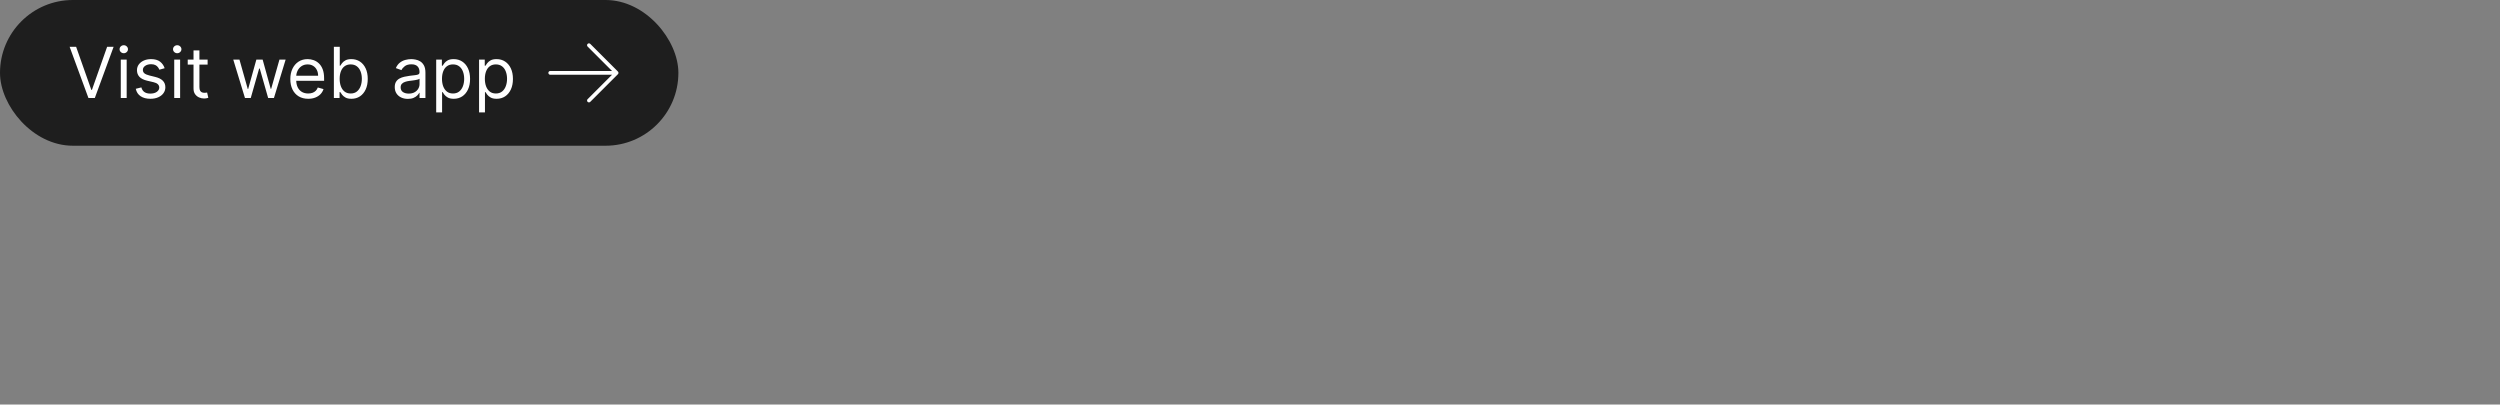 <svg width="995" height="161" viewBox="0 0 995 161" fill="none" xmlns="http://www.w3.org/2000/svg">
<rect x="0" y="0" width="995" height="161" fill="#808080" stroke="none"/>
<rect width="270" height="58" rx="29" fill="#1E1E1E"/>
<path d="M30.301 18.636L36.347 35.778H36.585L42.631 18.636H45.216L37.739 39H35.193L27.716 18.636H30.301ZM48.07 39V23.727H50.416V39H48.07ZM49.263 21.182C48.805 21.182 48.411 21.026 48.08 20.715C47.755 20.403 47.592 20.028 47.592 19.591C47.592 19.153 47.755 18.779 48.08 18.467C48.411 18.156 48.805 18 49.263 18C49.72 18 50.111 18.156 50.436 18.467C50.767 18.779 50.933 19.153 50.933 19.591C50.933 20.028 50.767 20.403 50.436 20.715C50.111 21.026 49.72 21.182 49.263 21.182ZM65.532 27.148L63.424 27.744C63.292 27.393 63.096 27.052 62.838 26.72C62.586 26.382 62.241 26.104 61.804 25.885C61.366 25.666 60.806 25.557 60.123 25.557C59.189 25.557 58.41 25.772 57.787 26.203C57.17 26.627 56.862 27.168 56.862 27.824C56.862 28.407 57.074 28.868 57.498 29.206C57.922 29.544 58.585 29.826 59.487 30.051L61.754 30.608C63.119 30.939 64.137 31.447 64.806 32.129C65.476 32.805 65.811 33.677 65.811 34.744C65.811 35.619 65.559 36.401 65.055 37.091C64.558 37.78 63.862 38.324 62.967 38.722C62.072 39.119 61.031 39.318 59.845 39.318C58.287 39.318 56.998 38.98 55.977 38.304C54.956 37.628 54.31 36.64 54.038 35.341L56.265 34.784C56.477 35.606 56.878 36.222 57.468 36.633C58.065 37.044 58.844 37.25 59.805 37.25C60.899 37.25 61.767 37.018 62.41 36.554C63.06 36.083 63.385 35.52 63.385 34.864C63.385 34.333 63.199 33.889 62.828 33.531C62.457 33.167 61.886 32.895 61.117 32.716L58.572 32.119C57.173 31.788 56.146 31.274 55.49 30.578C54.84 29.875 54.515 28.997 54.515 27.943C54.515 27.081 54.757 26.319 55.241 25.656C55.732 24.993 56.398 24.473 57.24 24.095C58.088 23.717 59.049 23.528 60.123 23.528C61.635 23.528 62.821 23.86 63.683 24.523C64.551 25.186 65.168 26.061 65.532 27.148ZM69.343 39V23.727H71.69V39H69.343ZM70.536 21.182C70.079 21.182 69.684 21.026 69.353 20.715C69.028 20.403 68.866 20.028 68.866 19.591C68.866 19.153 69.028 18.779 69.353 18.467C69.684 18.156 70.079 18 70.536 18C70.994 18 71.385 18.156 71.71 18.467C72.041 18.779 72.207 19.153 72.207 19.591C72.207 20.028 72.041 20.403 71.71 20.715C71.385 21.026 70.994 21.182 70.536 21.182ZM82.63 23.727V25.716H74.715V23.727H82.63ZM77.022 20.068H79.368V34.625C79.368 35.288 79.464 35.785 79.657 36.117C79.856 36.441 80.107 36.66 80.412 36.773C80.724 36.879 81.052 36.932 81.397 36.932C81.655 36.932 81.867 36.919 82.033 36.892C82.199 36.859 82.331 36.832 82.431 36.812L82.908 38.92C82.749 38.98 82.527 39.04 82.242 39.099C81.957 39.166 81.596 39.199 81.158 39.199C80.495 39.199 79.846 39.056 79.209 38.771C78.579 38.486 78.056 38.052 77.638 37.469C77.227 36.885 77.022 36.15 77.022 35.261V20.068ZM97.495 39L92.841 23.727H95.307L98.608 35.42H98.767L102.029 23.727H104.534L107.756 35.381H107.915L111.216 23.727H113.682L109.029 39H106.722L103.381 27.267H103.142L99.802 39H97.495ZM122.668 39.318C121.197 39.318 119.927 38.993 118.86 38.344C117.799 37.688 116.981 36.773 116.404 35.599C115.834 34.419 115.549 33.047 115.549 31.483C115.549 29.919 115.834 28.54 116.404 27.347C116.981 26.147 117.783 25.212 118.81 24.543C119.844 23.866 121.051 23.528 122.43 23.528C123.225 23.528 124.011 23.661 124.786 23.926C125.562 24.191 126.268 24.622 126.904 25.219C127.54 25.809 128.048 26.591 128.425 27.565C128.803 28.54 128.992 29.74 128.992 31.165V32.159H117.219V30.131H126.606C126.606 29.269 126.433 28.5 126.089 27.824C125.751 27.148 125.267 26.614 124.637 26.223C124.014 25.832 123.278 25.636 122.43 25.636C121.495 25.636 120.686 25.868 120.004 26.332C119.327 26.79 118.807 27.386 118.442 28.122C118.078 28.858 117.896 29.647 117.896 30.489V31.841C117.896 32.994 118.094 33.972 118.492 34.774C118.897 35.57 119.457 36.176 120.173 36.594C120.888 37.005 121.72 37.21 122.668 37.21C123.285 37.21 123.842 37.124 124.339 36.952C124.843 36.773 125.277 36.508 125.641 36.156C126.006 35.798 126.288 35.354 126.487 34.824L128.754 35.46C128.515 36.229 128.114 36.905 127.55 37.489C126.987 38.065 126.291 38.516 125.462 38.841C124.634 39.159 123.702 39.318 122.668 39.318ZM132.88 39V18.636H135.227V26.153H135.425C135.598 25.888 135.836 25.55 136.141 25.139C136.453 24.722 136.897 24.35 137.474 24.026C138.057 23.694 138.846 23.528 139.84 23.528C141.126 23.528 142.26 23.85 143.241 24.493C144.222 25.136 144.987 26.047 145.538 27.227C146.088 28.407 146.363 29.799 146.363 31.403C146.363 33.021 146.088 34.423 145.538 35.609C144.987 36.789 144.225 37.704 143.251 38.354C142.276 38.997 141.153 39.318 139.88 39.318C138.899 39.318 138.113 39.156 137.523 38.831C136.933 38.499 136.479 38.125 136.161 37.707C135.843 37.283 135.598 36.932 135.425 36.653H135.147V39H132.88ZM135.187 31.364C135.187 32.517 135.356 33.535 135.694 34.416C136.032 35.291 136.526 35.977 137.175 36.474C137.825 36.965 138.621 37.21 139.562 37.21C140.543 37.21 141.362 36.952 142.018 36.435C142.681 35.911 143.178 35.208 143.509 34.327C143.847 33.438 144.016 32.451 144.016 31.364C144.016 30.29 143.851 29.322 143.519 28.46C143.194 27.592 142.701 26.906 142.038 26.402C141.381 25.892 140.556 25.636 139.562 25.636C138.607 25.636 137.805 25.878 137.156 26.362C136.506 26.84 136.015 27.509 135.684 28.371C135.353 29.226 135.187 30.224 135.187 31.364ZM162.322 39.358C161.354 39.358 160.476 39.176 159.687 38.811C158.898 38.44 158.272 37.906 157.808 37.21C157.344 36.508 157.112 35.659 157.112 34.665C157.112 33.79 157.284 33.081 157.629 32.537C157.973 31.987 158.434 31.556 159.011 31.244C159.587 30.933 160.224 30.701 160.92 30.548C161.622 30.389 162.328 30.263 163.038 30.171C163.966 30.051 164.718 29.962 165.295 29.902C165.878 29.836 166.302 29.726 166.567 29.574C166.839 29.421 166.975 29.156 166.975 28.778V28.699C166.975 27.718 166.707 26.956 166.17 26.412C165.639 25.868 164.834 25.597 163.754 25.597C162.633 25.597 161.755 25.842 161.119 26.332C160.482 26.823 160.035 27.347 159.776 27.903L157.549 27.108C157.947 26.18 158.477 25.457 159.14 24.94C159.809 24.417 160.539 24.052 161.327 23.847C162.123 23.634 162.905 23.528 163.674 23.528C164.165 23.528 164.728 23.588 165.364 23.707C166.007 23.82 166.627 24.055 167.224 24.413C167.827 24.771 168.327 25.312 168.725 26.034C169.123 26.757 169.322 27.724 169.322 28.938V39H166.975V36.932H166.856C166.697 37.263 166.432 37.618 166.06 37.996C165.689 38.374 165.195 38.695 164.579 38.96C163.962 39.225 163.21 39.358 162.322 39.358ZM162.68 37.25C163.608 37.25 164.39 37.068 165.026 36.703C165.669 36.339 166.153 35.868 166.478 35.291C166.809 34.715 166.975 34.108 166.975 33.472V31.324C166.876 31.443 166.657 31.553 166.319 31.652C165.987 31.745 165.603 31.828 165.165 31.901C164.735 31.967 164.314 32.026 163.903 32.08C163.498 32.126 163.17 32.166 162.918 32.199C162.308 32.278 161.738 32.408 161.208 32.587C160.684 32.759 160.26 33.021 159.935 33.372C159.617 33.717 159.458 34.188 159.458 34.784C159.458 35.599 159.76 36.216 160.363 36.633C160.973 37.044 161.745 37.25 162.68 37.25ZM173.605 44.727V23.727H175.872V26.153H176.15C176.323 25.888 176.561 25.55 176.866 25.139C177.178 24.722 177.622 24.35 178.199 24.026C178.782 23.694 179.571 23.528 180.565 23.528C181.851 23.528 182.984 23.85 183.966 24.493C184.947 25.136 185.712 26.047 186.262 27.227C186.813 28.407 187.088 29.799 187.088 31.403C187.088 33.021 186.813 34.423 186.262 35.609C185.712 36.789 184.95 37.704 183.975 38.354C183.001 38.997 181.877 39.318 180.605 39.318C179.624 39.318 178.838 39.156 178.248 38.831C177.658 38.499 177.204 38.125 176.886 37.707C176.568 37.283 176.323 36.932 176.15 36.653H175.951V44.727H173.605ZM175.912 31.364C175.912 32.517 176.081 33.535 176.419 34.416C176.757 35.291 177.251 35.977 177.9 36.474C178.55 36.965 179.345 37.21 180.287 37.21C181.268 37.21 182.086 36.952 182.743 36.435C183.405 35.911 183.903 35.208 184.234 34.327C184.572 33.438 184.741 32.451 184.741 31.364C184.741 30.29 184.575 29.322 184.244 28.46C183.919 27.592 183.425 26.906 182.762 26.402C182.106 25.892 181.281 25.636 180.287 25.636C179.332 25.636 178.53 25.878 177.88 26.362C177.231 26.84 176.74 27.509 176.409 28.371C176.077 29.226 175.912 30.224 175.912 31.364ZM190.667 44.727V23.727H192.934V26.153H193.213C193.385 25.888 193.624 25.55 193.929 25.139C194.24 24.722 194.684 24.35 195.261 24.026C195.844 23.694 196.633 23.528 197.627 23.528C198.913 23.528 200.047 23.85 201.028 24.493C202.009 25.136 202.775 26.047 203.325 27.227C203.875 28.407 204.15 29.799 204.15 31.403C204.15 33.021 203.875 34.423 203.325 35.609C202.775 36.789 202.012 37.704 201.038 38.354C200.064 38.997 198.94 39.318 197.667 39.318C196.686 39.318 195.901 39.156 195.311 38.831C194.721 38.499 194.267 38.125 193.949 37.707C193.63 37.283 193.385 36.932 193.213 36.653H193.014V44.727H190.667ZM192.974 31.364C192.974 32.517 193.143 33.535 193.481 34.416C193.819 35.291 194.313 35.977 194.963 36.474C195.612 36.965 196.408 37.21 197.349 37.21C198.33 37.21 199.149 36.952 199.805 36.435C200.468 35.911 200.965 35.208 201.297 34.327C201.635 33.438 201.804 32.451 201.804 31.364C201.804 30.29 201.638 29.322 201.306 28.46C200.982 27.592 200.488 26.906 199.825 26.402C199.169 25.892 198.343 25.636 197.349 25.636C196.395 25.636 195.592 25.878 194.943 26.362C194.293 26.84 193.803 27.509 193.471 28.371C193.14 29.226 192.974 30.224 192.974 31.364Z" fill="white"/>
<path d="M234.4 18L245.4 29M245.4 29L234.4 40M245.4 29H219" stroke="white" stroke-width="1.5" stroke-linecap="round" stroke-linejoin="round"/>
</svg>
